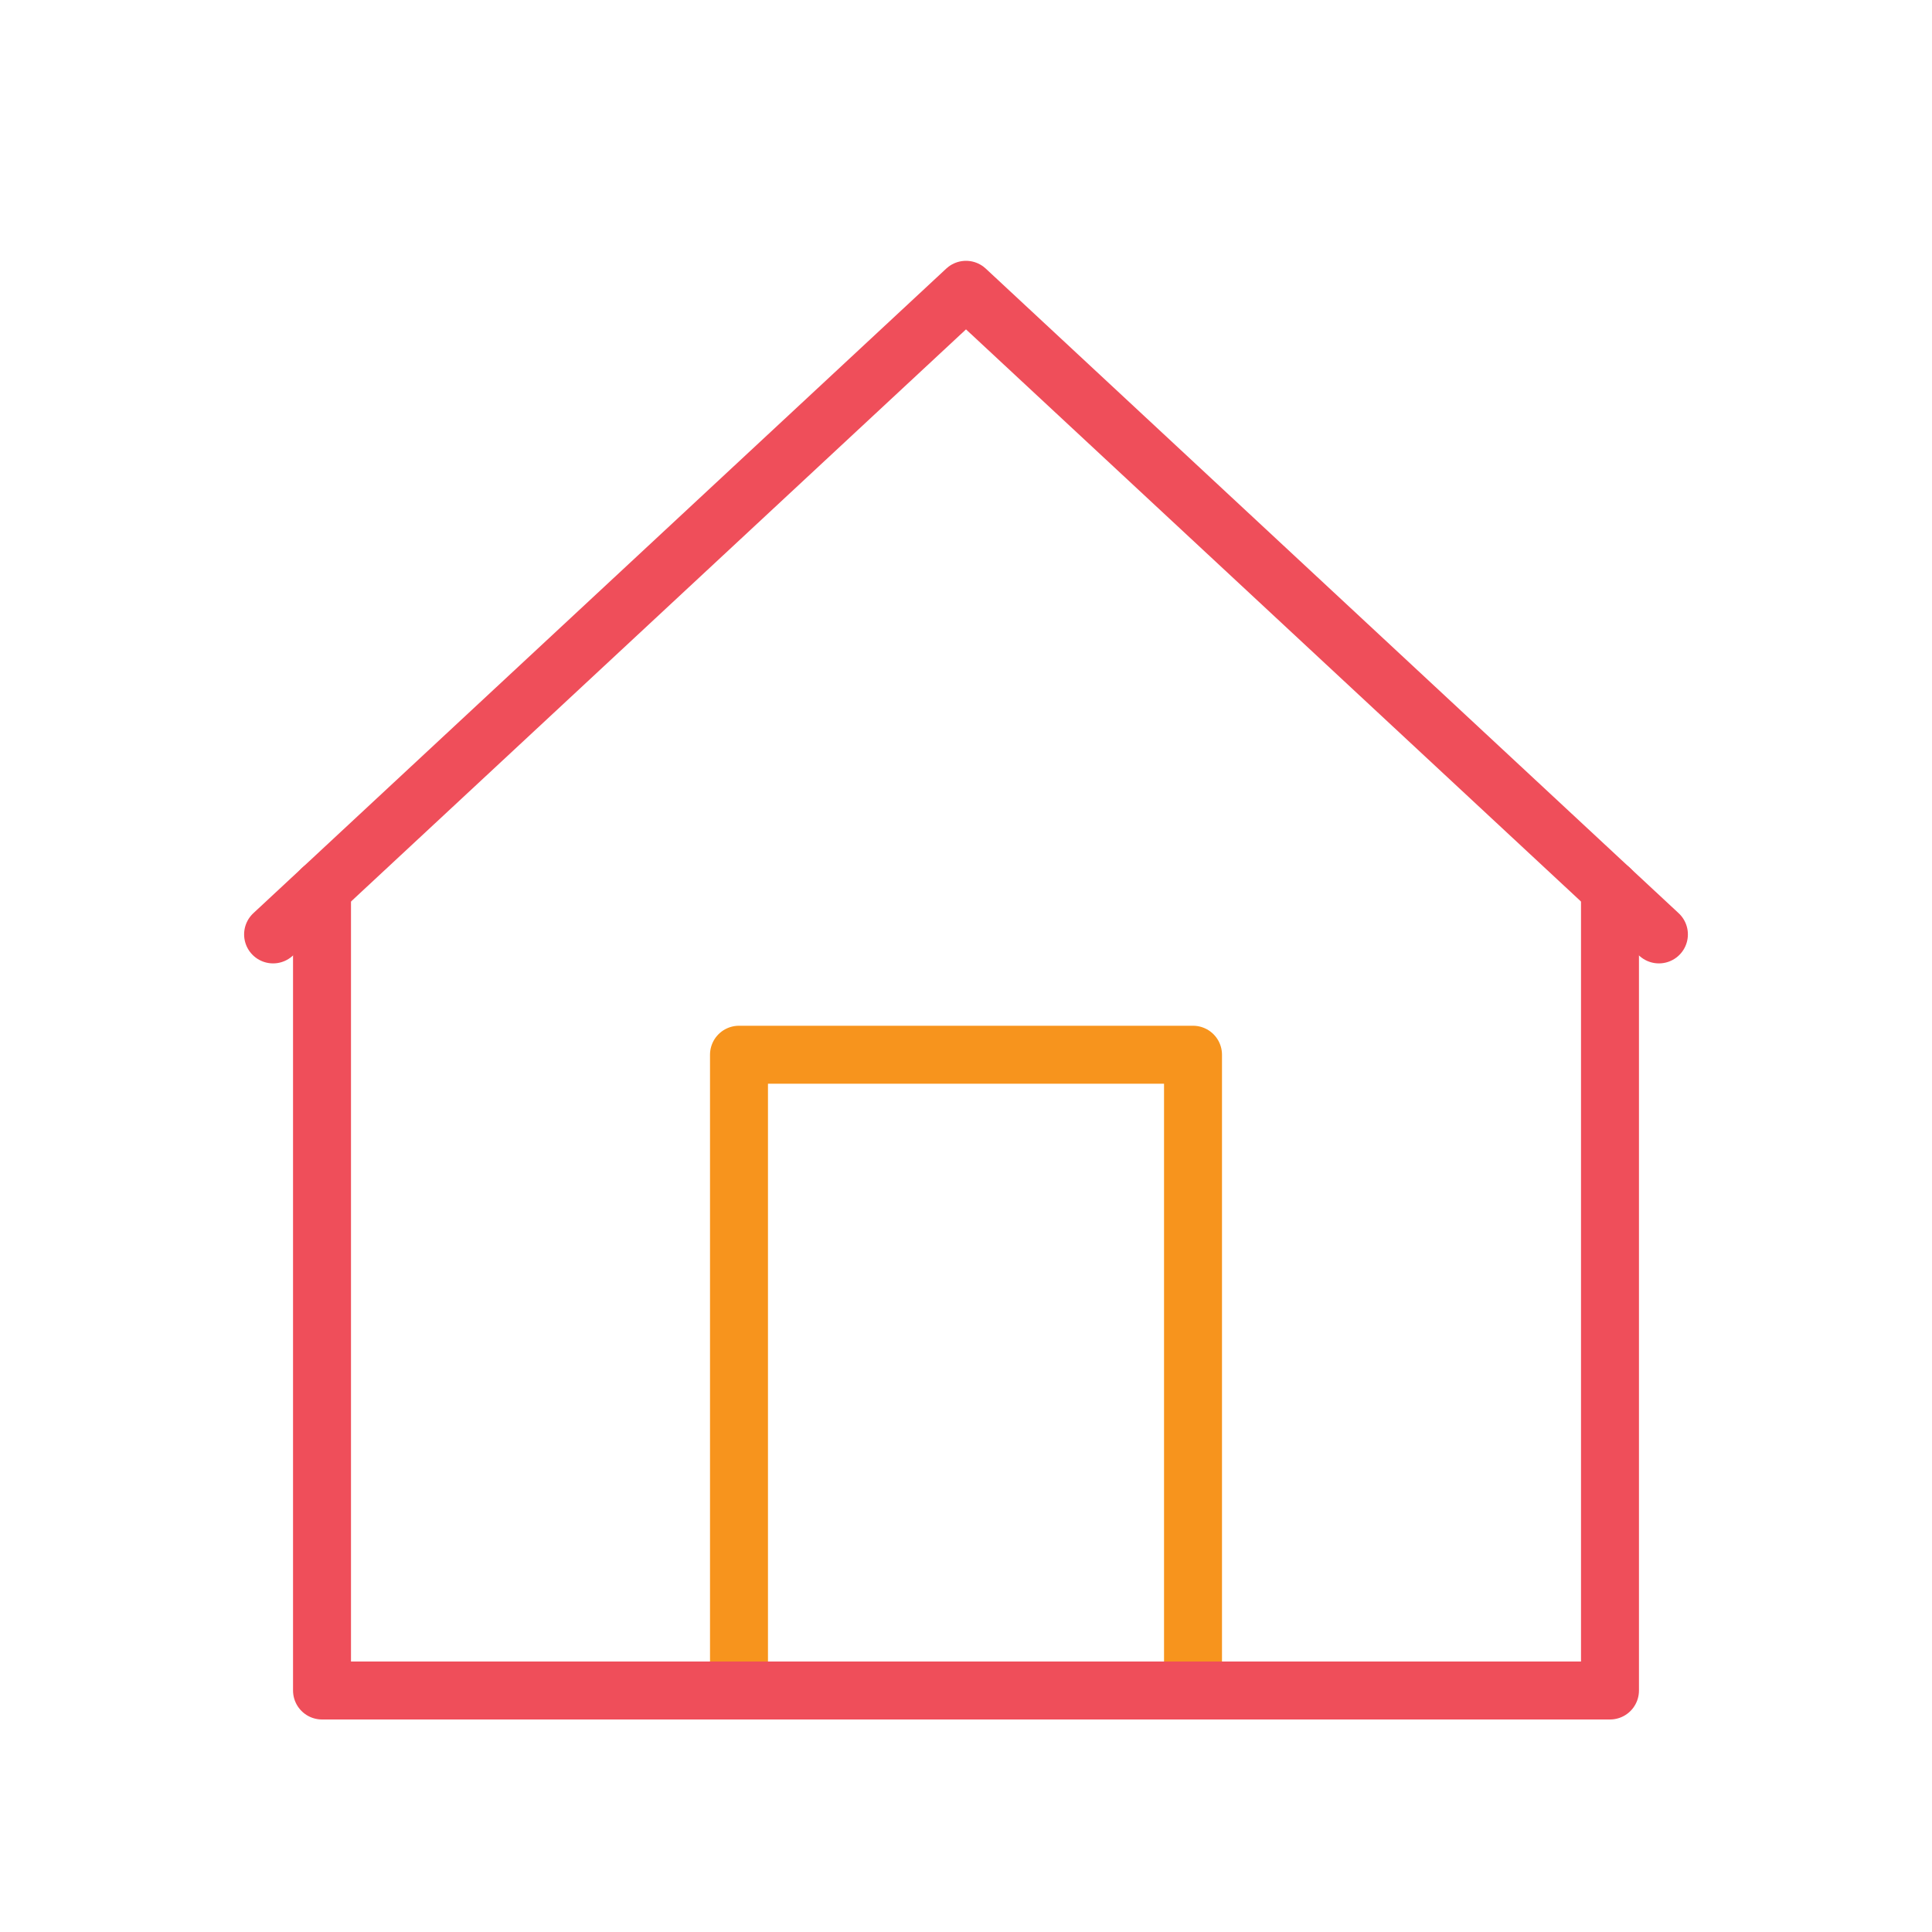 <svg width="400" height="400" viewBox="0 0 400 400" fill="none" xmlns="http://www.w3.org/2000/svg">
<path d="M247 218.37H153V350H247V218.37Z" stroke="#F7941D" stroke-width="12" stroke-miterlimit="10" stroke-linecap="round" stroke-linejoin="round"/>
<path d="M56.54 193.46L200 60L343.46 193.46" stroke="#EF4E5A" stroke-width="12" stroke-miterlimit="10" stroke-linecap="round" stroke-linejoin="round"/>
<path d="M333.33 184.04V350H66.67V184.04" stroke="#EF4E5A" stroke-width="12" stroke-miterlimit="10" stroke-linecap="round" stroke-linejoin="round"/>
</svg>
